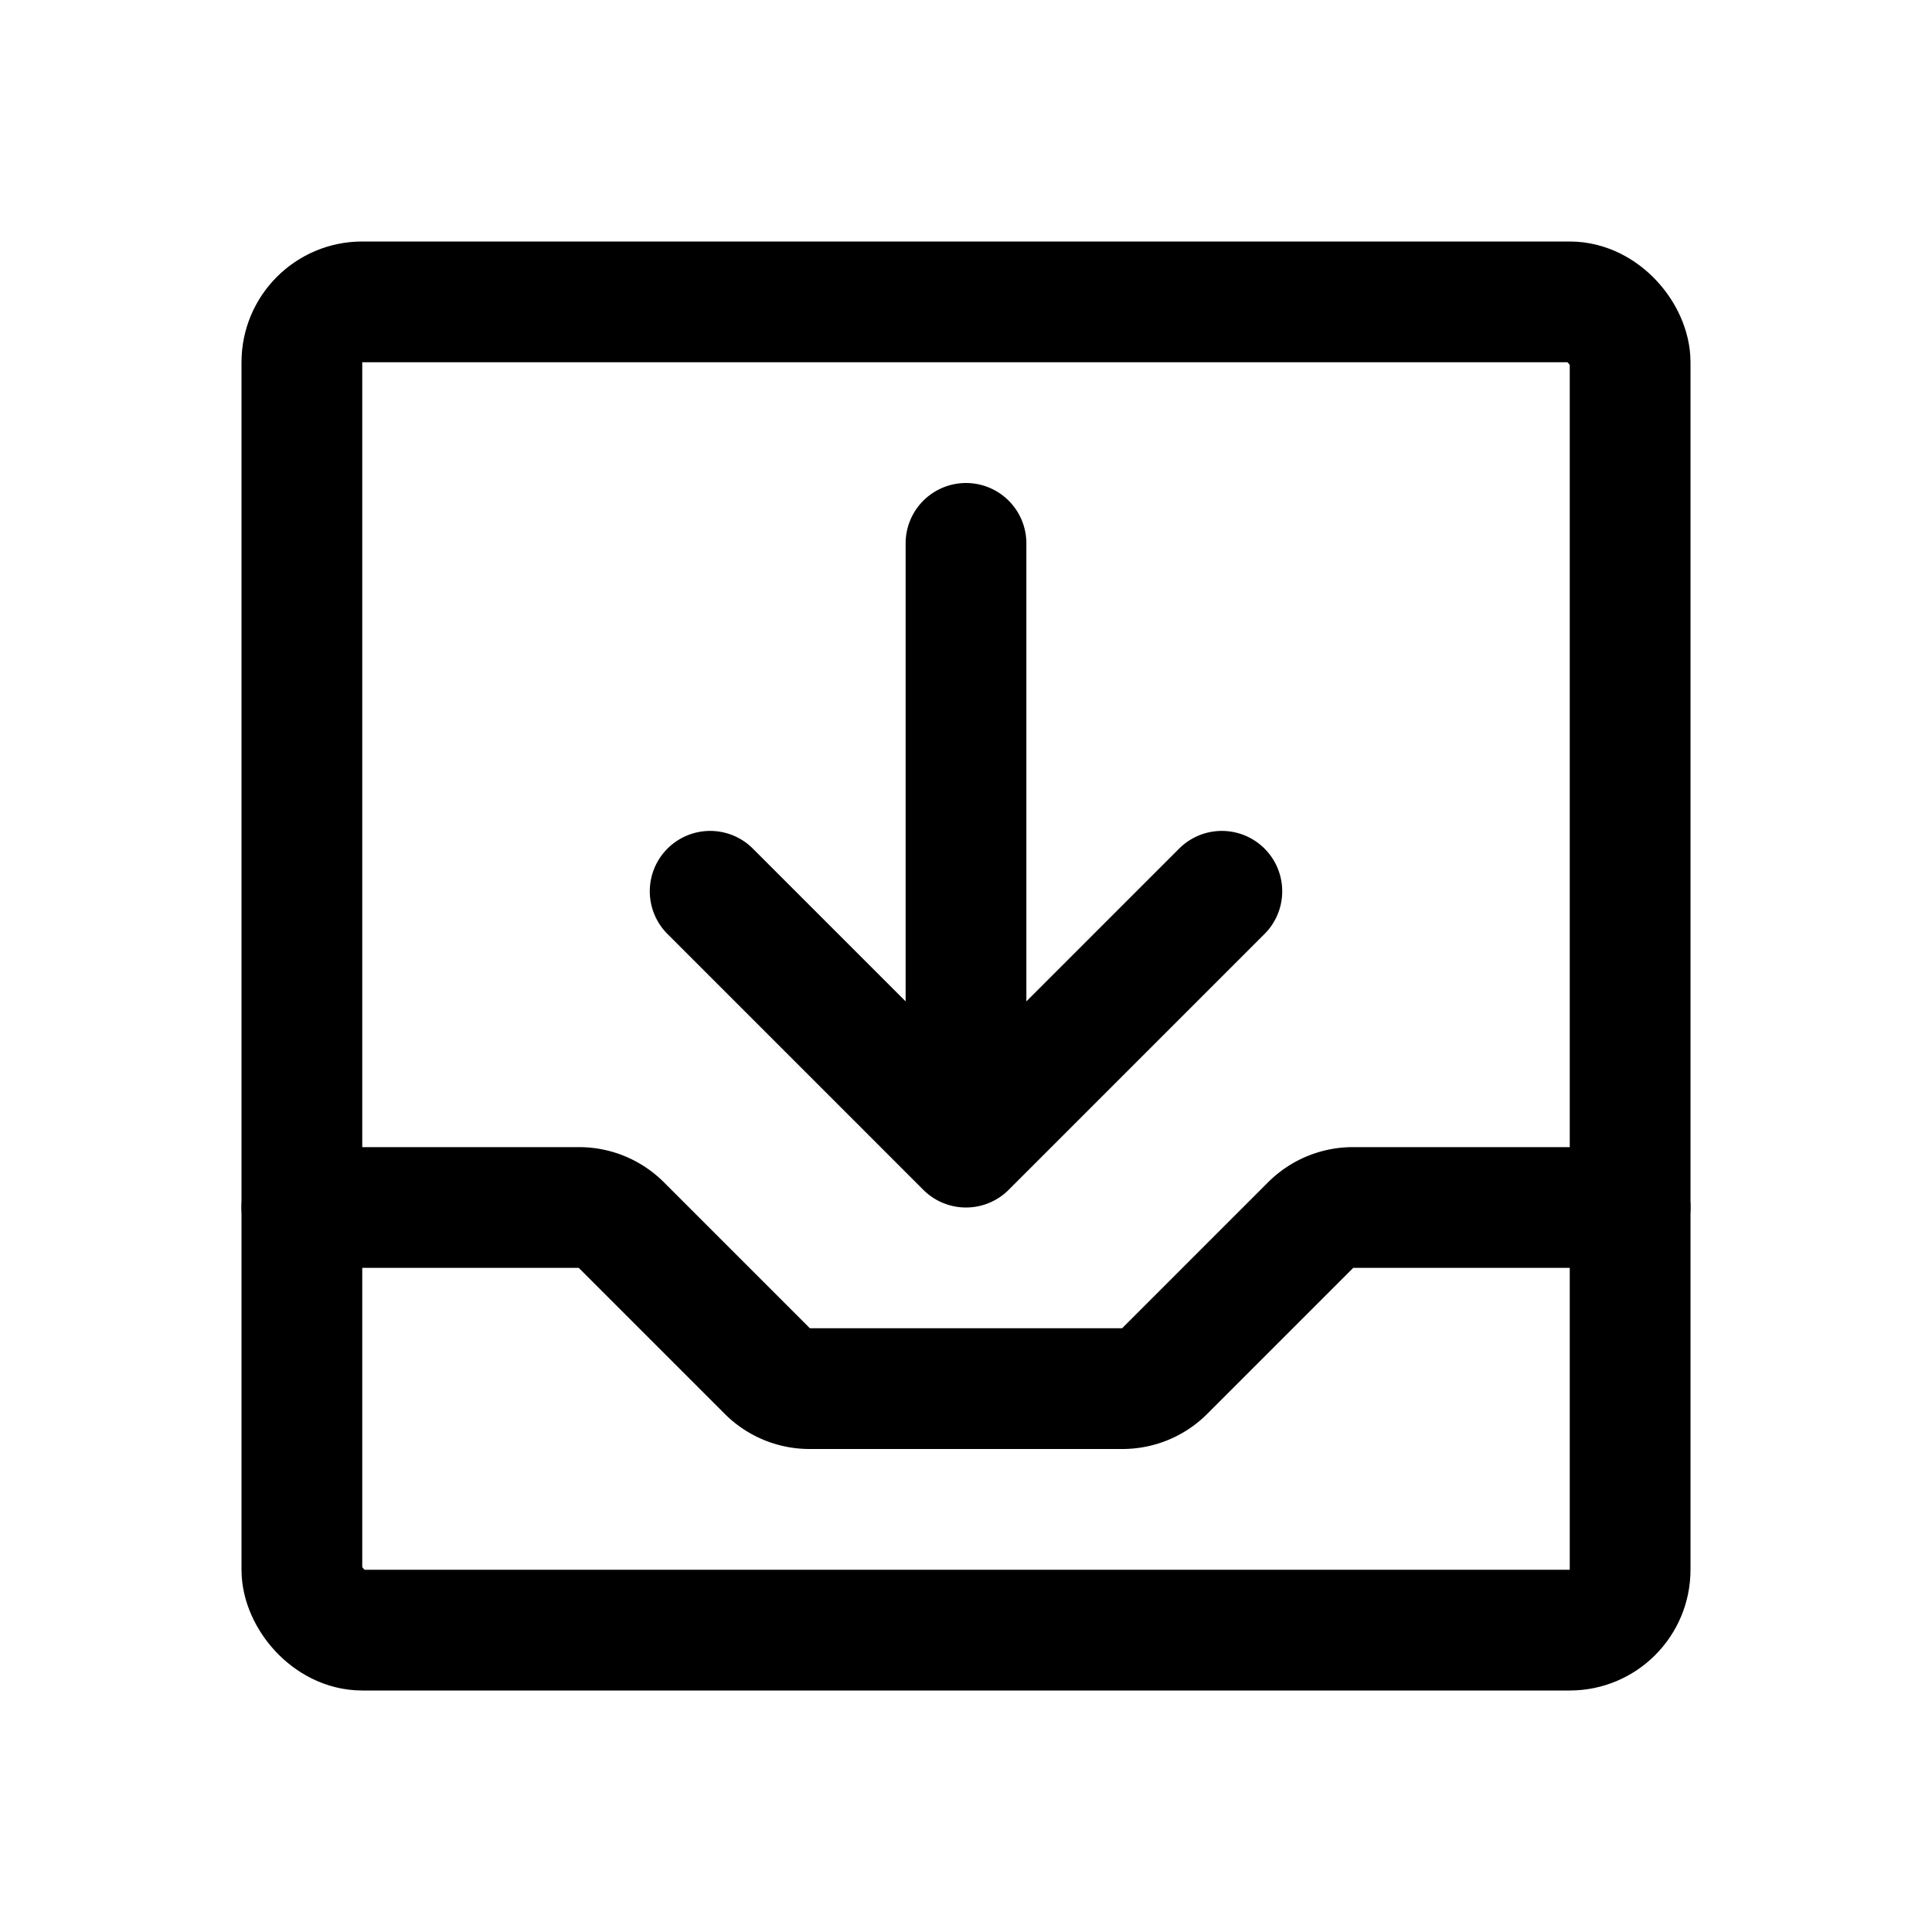 <svg xmlns="http://www.w3.org/2000/svg" viewBox="0 0 256 256" width="20" height="20"><path fill="none" d="M0 0h256v256H0z"/><rect x="40" y="40" width="176" height="176" rx="8" fill="none" stroke="#000" stroke-linecap="round" stroke-linejoin="round" stroke-width="16"/><path fill="none" stroke="#000" stroke-linecap="round" stroke-linejoin="round" stroke-width="16" d="M94.1 118.1L128 152l33.9-33.9M128 72v80m-88 8h36.7a7.9 7.9 0 015.6 2.3l19.4 19.4a7.9 7.9 0 005.6 2.3h41.4a7.9 7.9 0 005.6-2.3l19.4-19.4a7.9 7.9 0 015.6-2.3H216"/></svg>